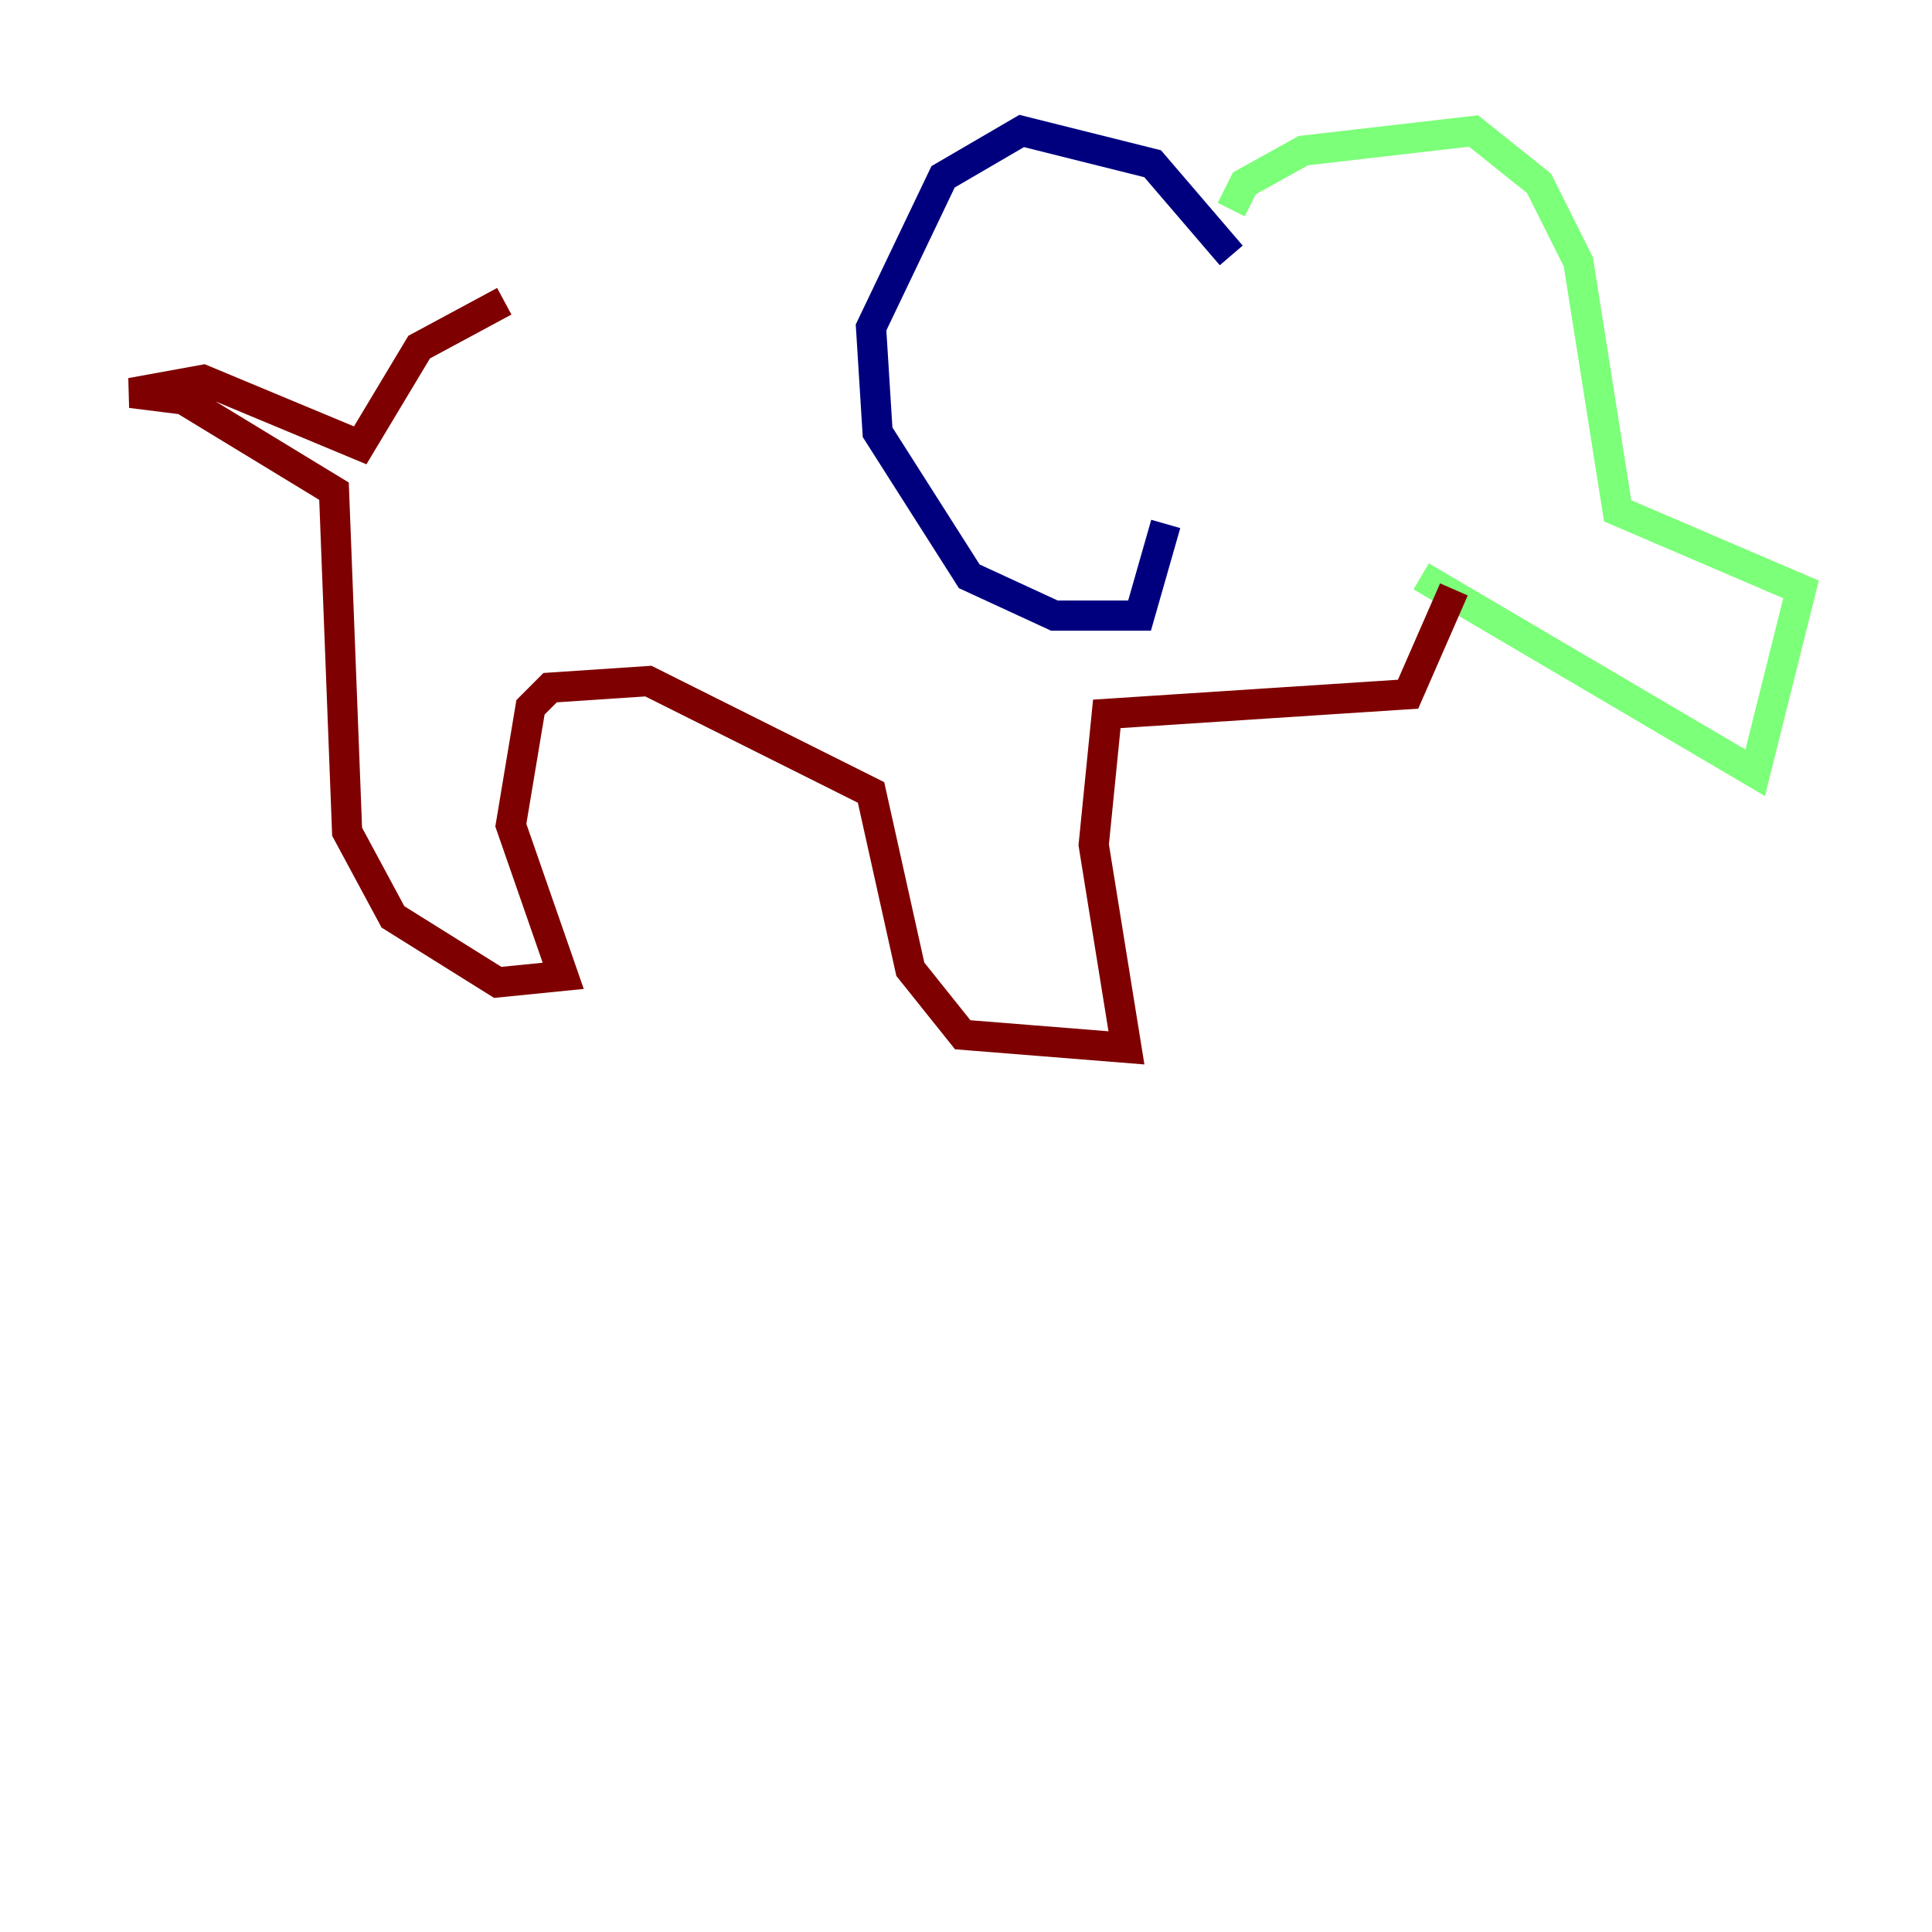 <?xml version="1.0" encoding="utf-8" ?>
<svg baseProfile="tiny" height="128" version="1.2" viewBox="0,0,128,128" width="128" xmlns="http://www.w3.org/2000/svg" xmlns:ev="http://www.w3.org/2001/xml-events" xmlns:xlink="http://www.w3.org/1999/xlink"><defs /><polyline fill="none" points="81.573,16.922 76.366,10.848 67.688,8.678 62.481,11.715 57.709,21.695 58.142,28.637 64.217,38.183 69.858,40.786 75.498,40.786 77.234,34.712" stroke="#00007f" stroke-width="2" /><polyline fill="none" points="81.573,13.885 82.441,12.149 86.346,9.98 97.627,8.678 101.966,12.149 104.57,17.356 107.173,33.844 119.322,39.051 116.285,51.2 94.156,38.183" stroke="#7cff79" stroke-width="2" /><polyline fill="none" points="96.325,39.051 93.288,45.993 73.329,47.295 72.461,55.973 74.63,69.424 63.783,68.556 60.312,64.217 57.709,52.502 42.956,45.125 36.447,45.559 35.146,46.861 33.844,54.671 37.315,64.651 32.976,65.085 26.034,60.746 22.997,55.105 22.129,32.542 12.149,26.468 8.678,26.034 13.451,25.166 23.864,29.505 27.77,22.997 33.41,19.959" stroke="#7f0000" stroke-width="2" /></svg>